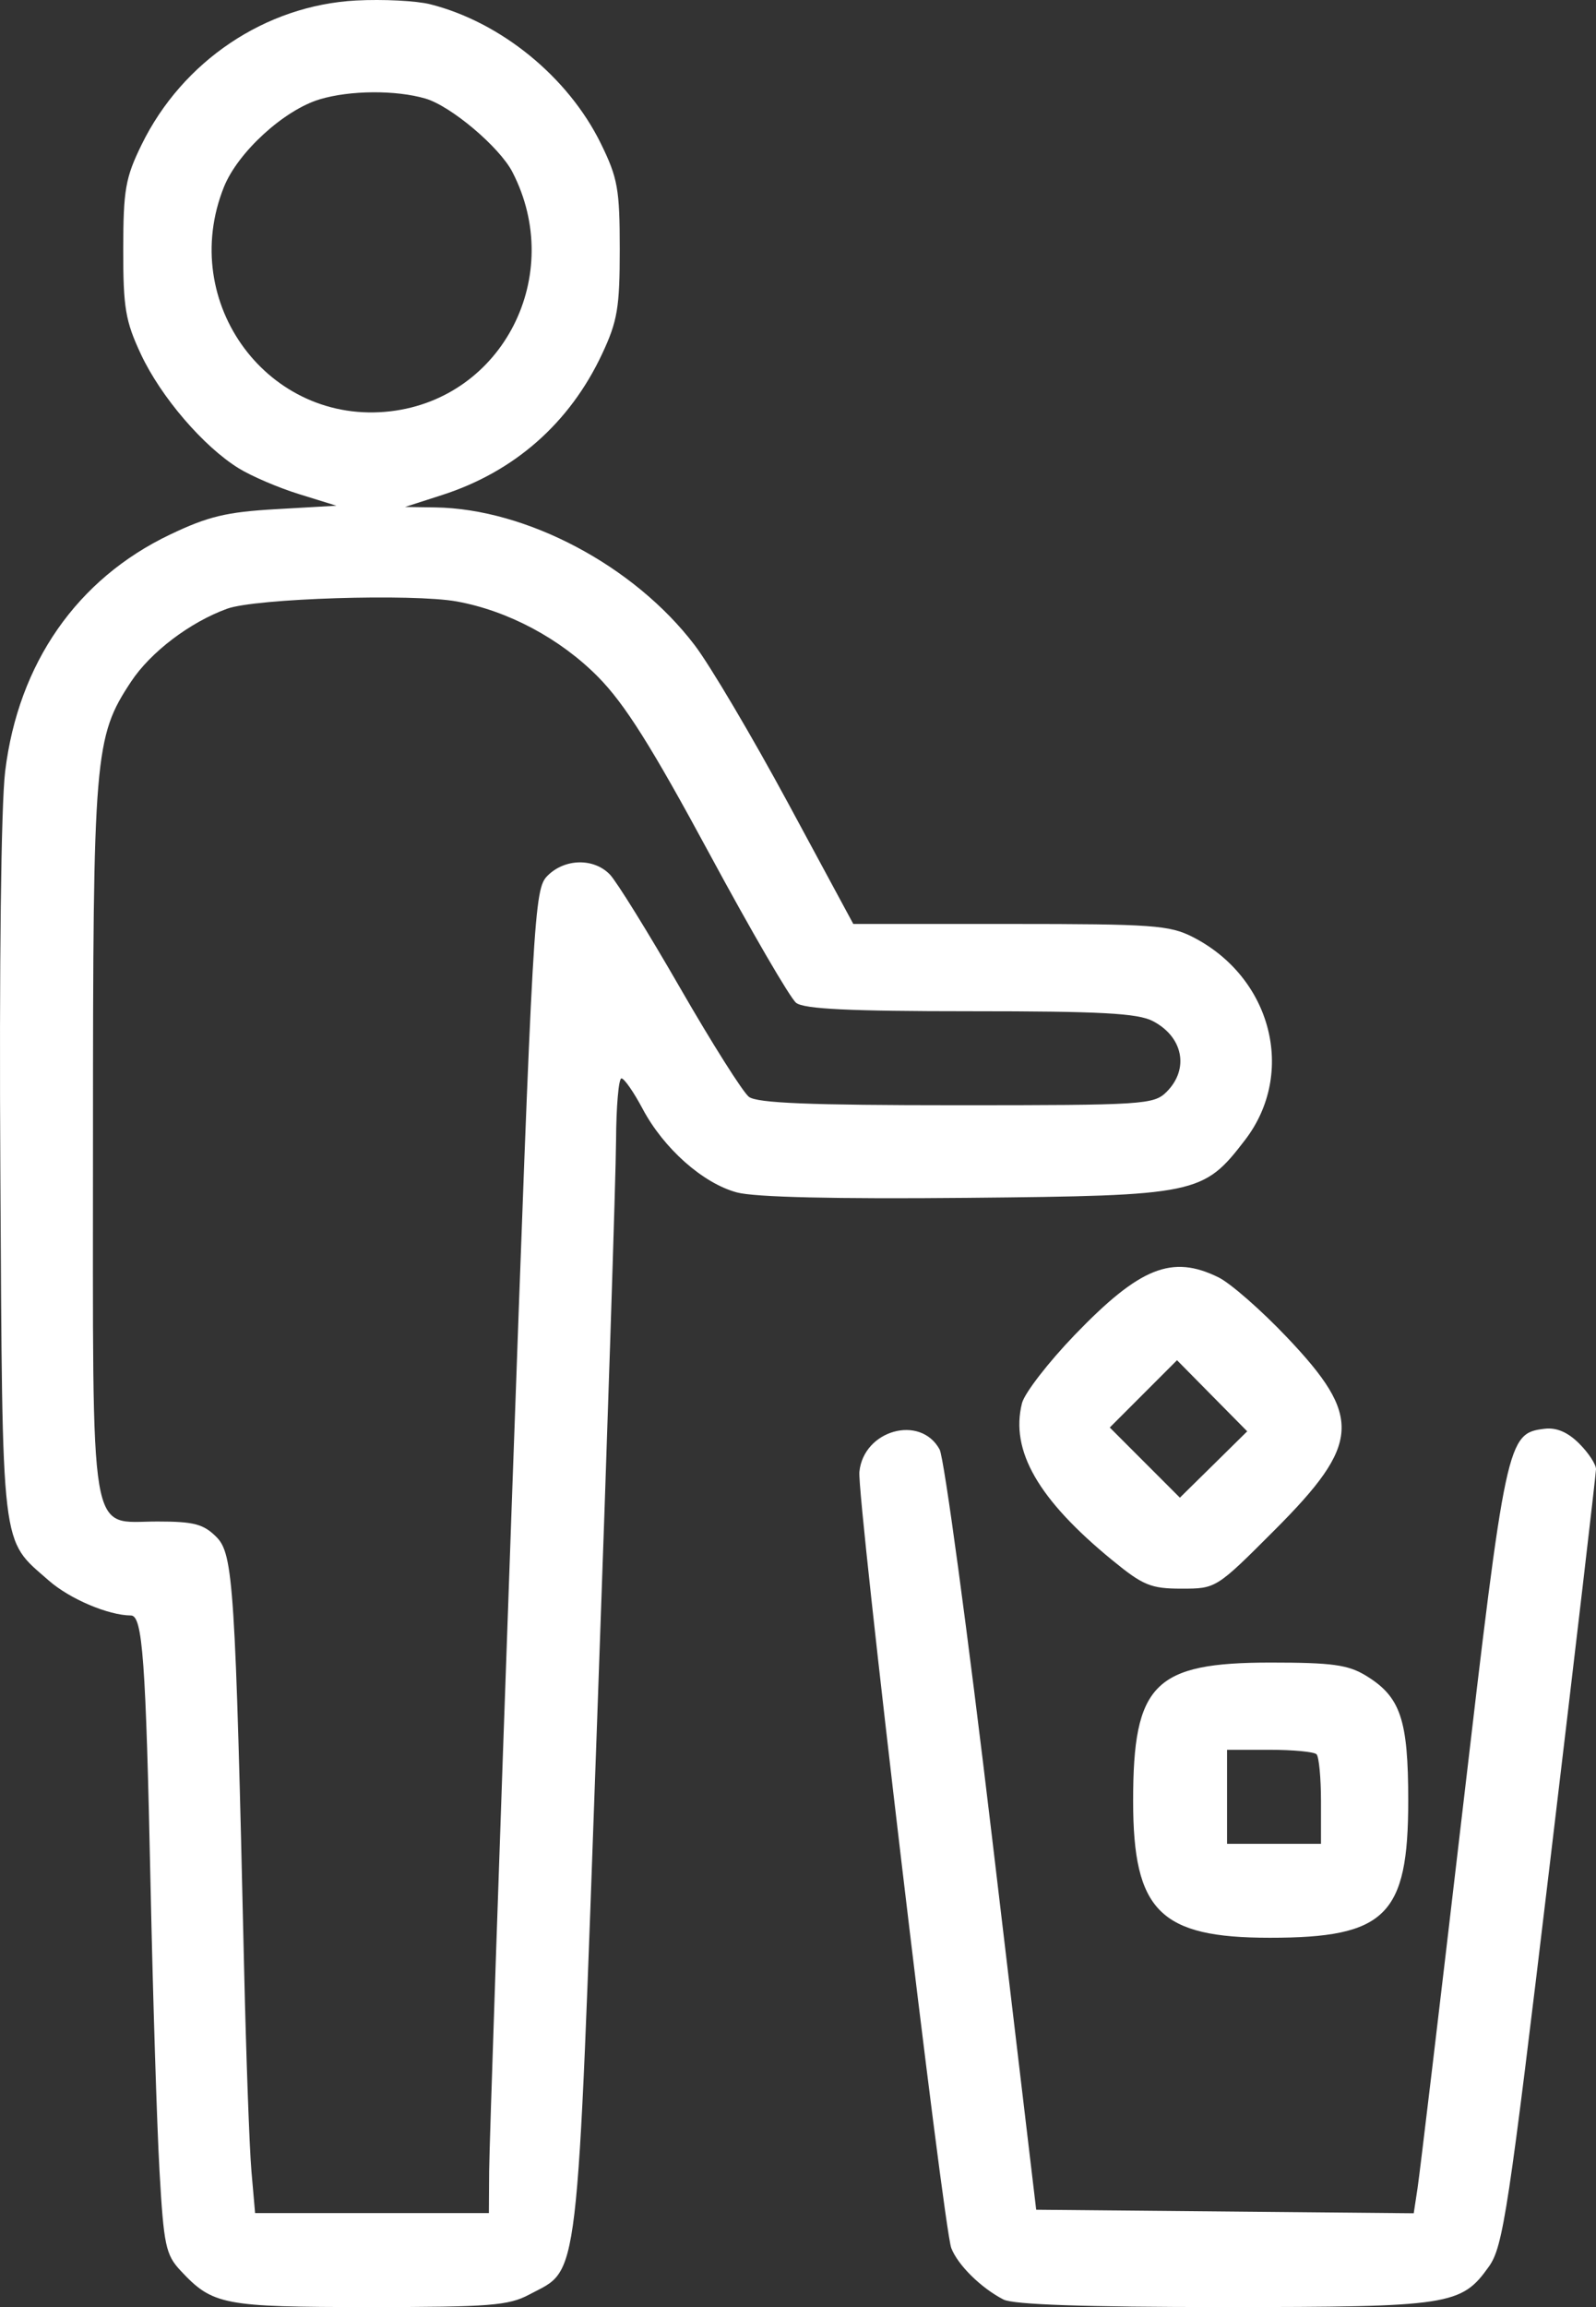 <svg width="54" height="78" viewBox="0 0 54 78" fill="none" xmlns="http://www.w3.org/2000/svg">
<rect x="0" y="0" width="54" height="78" fill="#333333" stroke="none"/>
<path fill-rule="evenodd" clip-rule="evenodd" d="M14.556 0.144C16.95 0.749 19.225 2.604 20.329 4.852C20.901 6.017 20.969 6.394 20.969 8.425C20.969 10.403 20.892 10.859 20.37 11.97C19.276 14.303 17.404 15.951 14.952 16.738L13.703 17.14L14.725 17.155C17.823 17.2 21.464 19.132 23.505 21.814C24.026 22.498 25.446 24.899 26.662 27.148L28.871 31.238H34.181C38.989 31.238 39.573 31.28 40.355 31.679C43.026 33.041 43.862 36.277 42.127 38.54C40.715 40.38 40.512 40.423 32.721 40.498C28.251 40.541 25.533 40.477 24.932 40.315C23.781 40.005 22.454 38.828 21.741 37.485C21.441 36.921 21.12 36.459 21.026 36.459C20.932 36.459 20.85 37.404 20.844 38.559C20.838 39.714 20.55 48.534 20.204 58.16C19.503 77.653 19.62 76.661 17.907 77.577C17.21 77.95 16.569 78 12.504 78C7.548 78 7.198 77.933 6.11 76.769C5.607 76.231 5.54 75.914 5.397 73.399C5.31 71.872 5.173 67.507 5.093 63.699C4.933 56.109 4.824 54.62 4.43 54.618C3.668 54.614 2.358 54.058 1.652 53.438C0.014 52 0.088 52.625 0.012 39.648C-0.029 32.644 0.036 27.21 0.175 26.075C0.622 22.424 2.606 19.576 5.746 18.077C7.045 17.457 7.661 17.31 9.348 17.214L11.383 17.098L10.122 16.707C9.428 16.493 8.507 16.099 8.074 15.831C6.882 15.095 5.446 13.421 4.771 11.983C4.243 10.856 4.167 10.411 4.17 8.425C4.172 6.416 4.243 6.009 4.792 4.889C6.174 2.066 8.982 0.181 12.047 0.017C12.958 -0.031 14.087 0.026 14.556 0.144ZM10.821 3.357C9.609 3.72 8.049 5.146 7.577 6.321C6.005 10.241 9.091 14.392 13.216 13.905C17.022 13.456 19.139 9.299 17.336 5.814C16.899 4.97 15.254 3.582 14.393 3.332C13.389 3.04 11.844 3.051 10.821 3.357ZM7.686 20.58C6.425 21.038 5.097 22.045 4.434 23.047C3.194 24.921 3.146 25.498 3.146 38.499C3.146 52.399 2.984 51.441 5.326 51.441C6.559 51.441 6.884 51.526 7.32 51.962C7.896 52.538 7.963 53.582 8.259 66.537C8.328 69.533 8.439 72.623 8.507 73.403L8.631 74.822H12.586H16.541L16.55 73.403C16.555 72.623 16.896 62.554 17.309 51.029C18.037 30.686 18.073 30.06 18.527 29.606C19.11 29.023 20.087 29.003 20.633 29.564C20.86 29.798 21.929 31.522 23.008 33.395C24.086 35.267 25.136 36.927 25.339 37.083C25.616 37.295 27.39 37.367 32.364 37.367C38.716 37.367 39.04 37.346 39.473 36.913C40.245 36.141 40.031 35.053 39.003 34.521C38.491 34.256 37.24 34.189 32.83 34.189C28.75 34.189 27.204 34.115 26.937 33.905C26.737 33.749 25.415 31.477 23.999 28.855C22.042 25.233 21.138 23.799 20.235 22.885C18.957 21.592 17.192 20.65 15.456 20.335C13.961 20.064 8.646 20.231 7.686 20.58ZM41.229 43.187C41.633 43.386 42.675 44.298 43.544 45.213C46.101 47.904 46.044 48.809 43.132 51.725C41.151 53.708 41.147 53.711 39.979 53.711C38.939 53.711 38.678 53.604 37.63 52.746C35.127 50.697 34.176 49.044 34.578 47.442C34.663 47.102 35.468 46.062 36.365 45.13C38.569 42.844 39.653 42.411 41.229 43.187ZM38.735 49.449L39.921 50.635L41.06 49.514L42.199 48.392L41.011 47.19L39.824 45.988L38.686 47.126L37.549 48.263L38.735 49.449ZM53.432 48.806C53.747 49.12 54.002 49.51 54 49.672C53.998 49.833 53.3 55.799 52.449 62.929C51.037 74.764 50.857 75.957 50.376 76.631C49.442 77.943 49.066 78 41.395 78C36.695 78 34.288 77.917 33.952 77.745C33.192 77.353 32.408 76.581 32.186 76.005C31.919 75.315 28.992 50.607 29.077 49.761C29.218 48.349 31.14 47.813 31.791 49.004C31.944 49.283 32.742 55.181 33.564 62.11L35.059 74.709L41.446 74.769L47.833 74.829L47.963 73.974C48.035 73.504 48.714 67.808 49.472 61.316C50.951 48.651 50.992 48.457 52.263 48.305C52.664 48.257 53.047 48.421 53.432 48.806ZM46.217 56.653C47.388 57.367 47.647 58.133 47.647 60.88C47.647 64.765 46.887 65.516 42.958 65.514C39.245 65.513 38.34 64.608 38.339 60.896C38.337 56.93 39.053 56.21 42.992 56.21C45.07 56.21 45.612 56.284 46.217 56.653ZM41.517 60.748V62.337H43.106H44.695V60.9C44.695 60.109 44.627 59.394 44.544 59.31C44.461 59.227 43.745 59.159 42.954 59.159H41.517V60.748Z" fill="white"/>
</svg>
